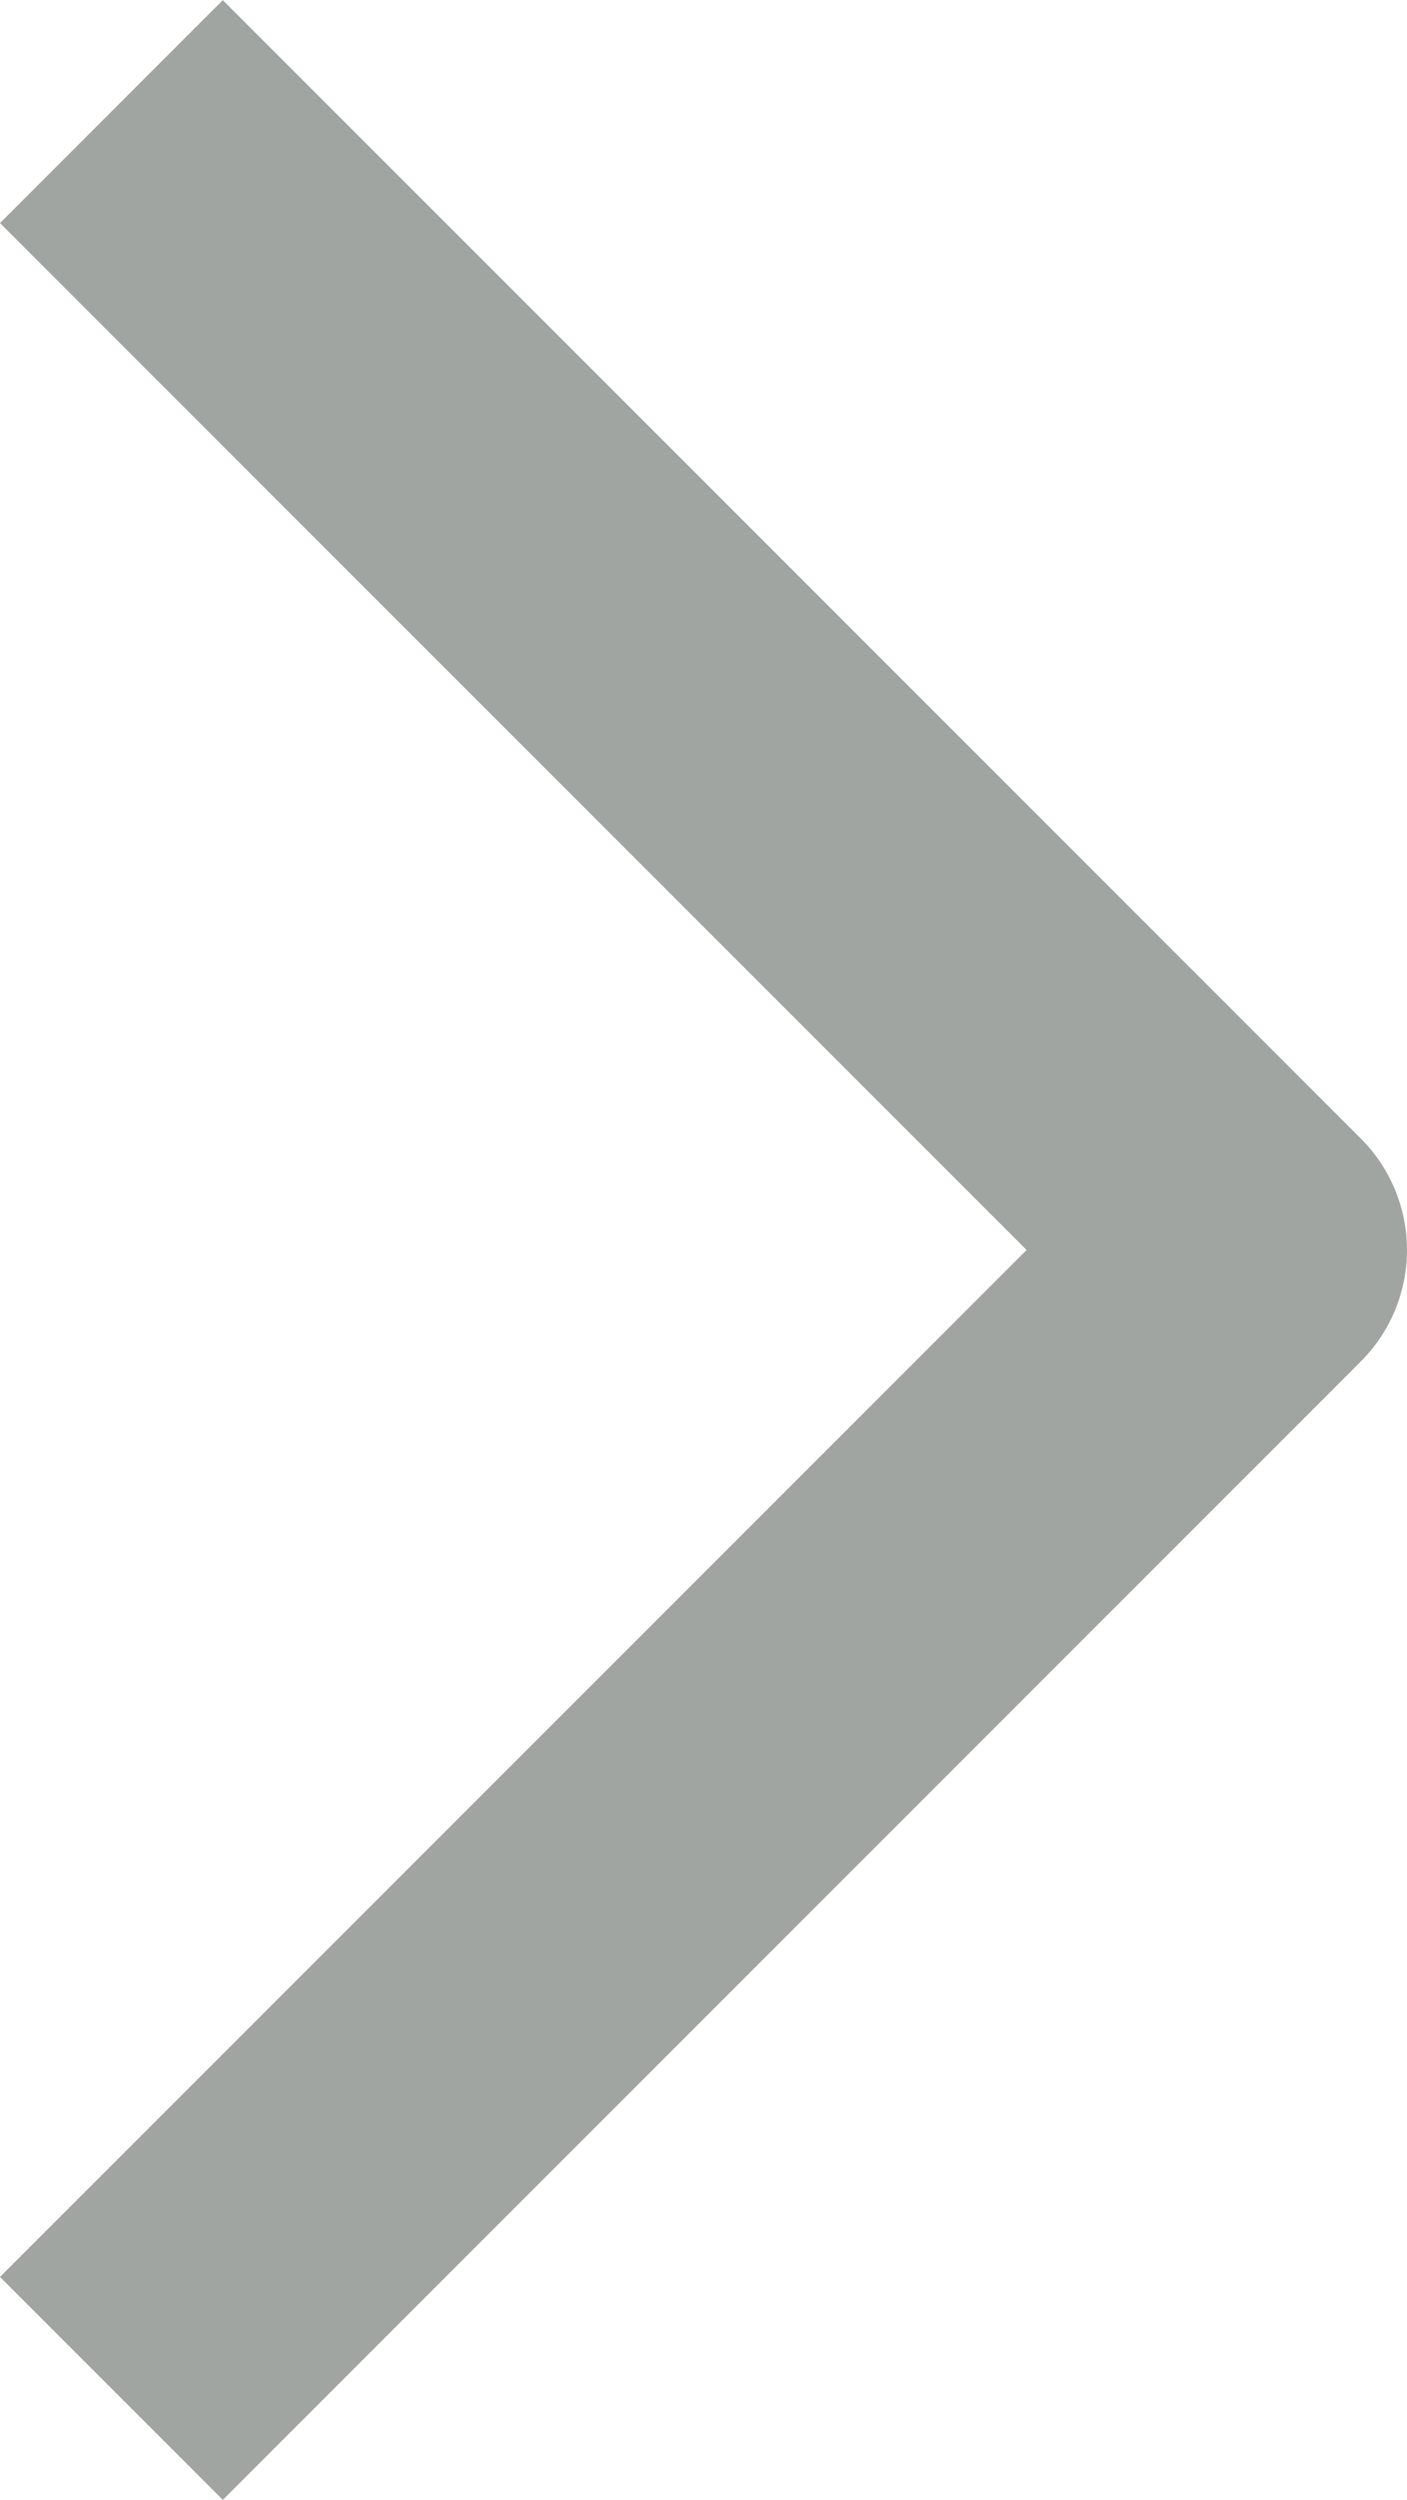<svg xmlns="http://www.w3.org/2000/svg" width="8.929" height="15.857" viewBox="0 0 8.929 15.857">
  <path id="パス_359" data-name="パス 359" d="M6736.579-290.794l-1.414-1.414,6.515-6.514-6.515-6.514,1.414-1.414,7.222,7.221a1,1,0,0,1,.293.707,1,1,0,0,1-.293.707Z" transform="translate(-6735.165 306.651)" fill="#a0a5a2"/>
</svg>
